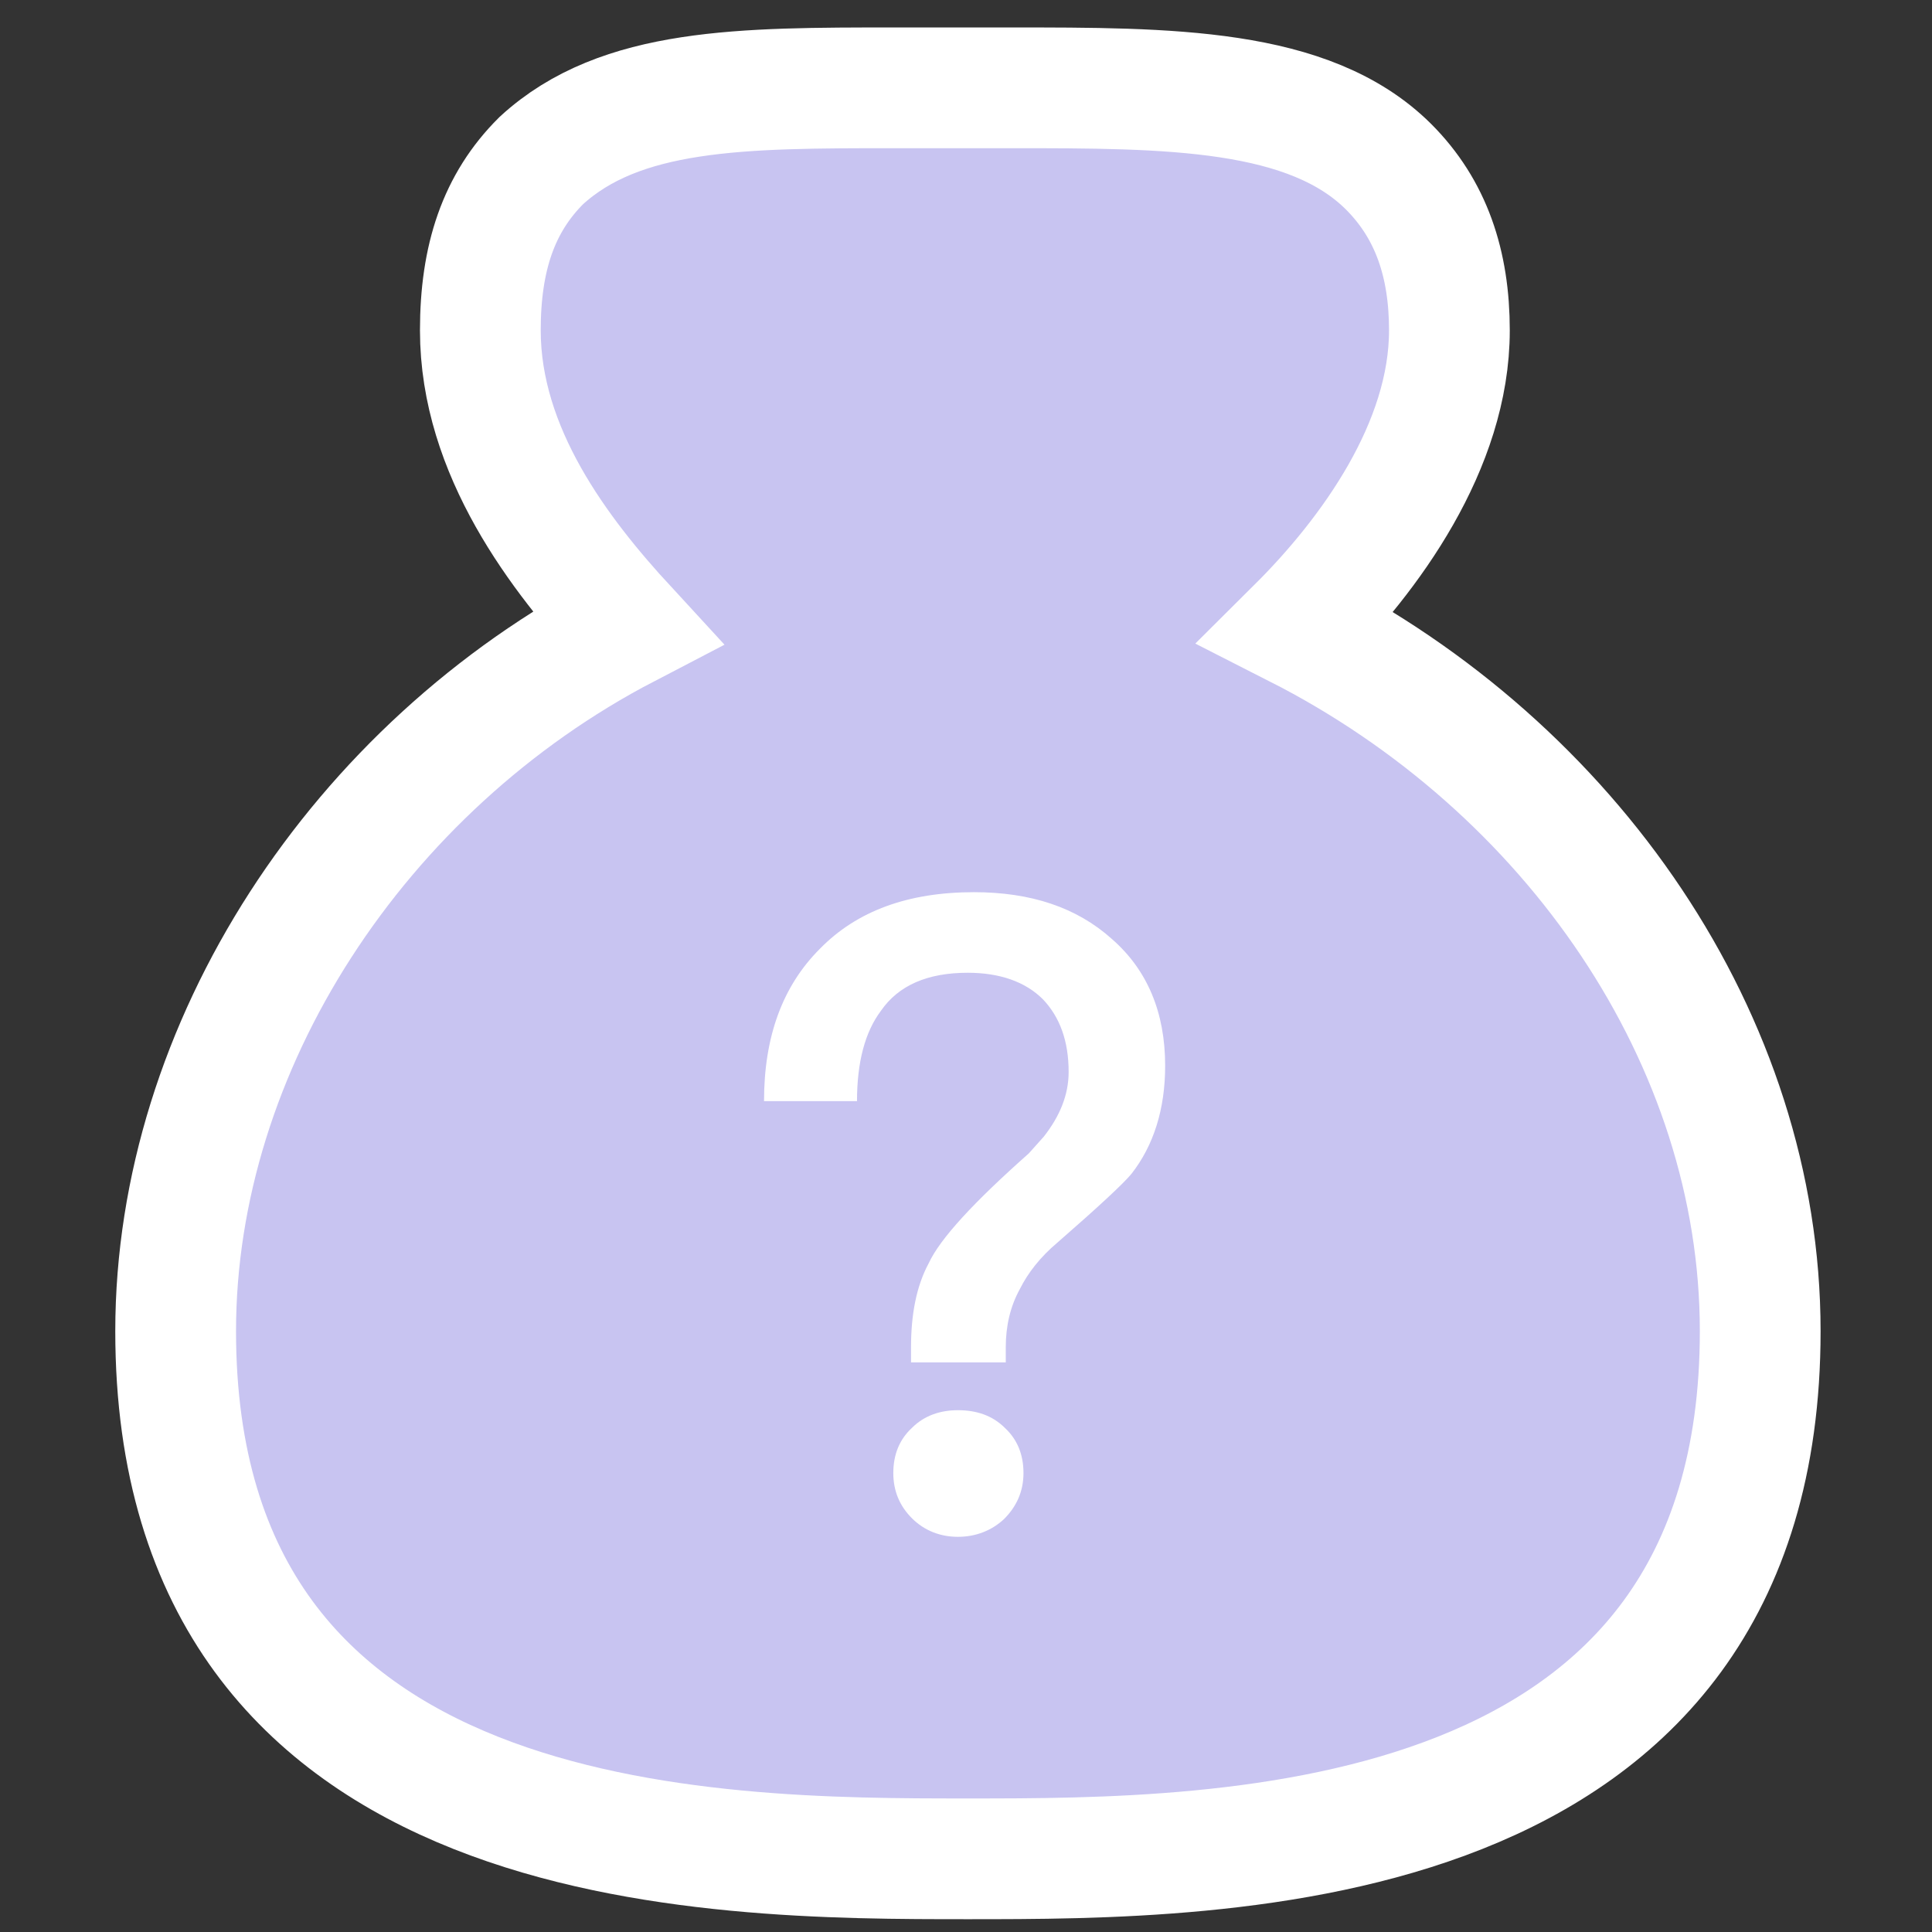 <svg width="24" height="24" viewBox="0 0 24 24" fill="none" xmlns="http://www.w3.org/2000/svg">
<rect x="0" y="0" width="24" height="24" fill="#333333" stroke="none"/>
<path d="M16.112 7.796C17.021 6.892 18.005 5.536 18.005 4.104C18.005 3.276 17.777 2.598 17.248 2.07C16.263 1.091 14.522 1.091 12.553 1.091H11.115C9.222 1.091 7.708 1.091 6.724 1.995C6.194 2.522 5.967 3.201 5.967 4.104C5.967 5.611 6.951 6.892 7.784 7.796C4.453 9.529 2.182 12.995 2.182 16.536C2.182 23.091 8.844 23.091 12.024 23.091C15.203 23.091 21.866 23.091 21.866 16.536C21.866 12.92 19.519 9.529 16.112 7.796Z" fill="#C8C4F1" stroke="white" stroke-width="1.5"/>
<path d="M12.098 11.083C11.284 11.083 10.646 11.314 10.184 11.787C9.722 12.249 9.491 12.876 9.491 13.679H10.646C10.646 13.195 10.745 12.821 10.943 12.557C11.163 12.238 11.526 12.084 12.021 12.084C12.417 12.084 12.736 12.194 12.956 12.414C13.165 12.634 13.275 12.931 13.275 13.316C13.275 13.602 13.165 13.866 12.967 14.119L12.78 14.328C12.098 14.933 11.68 15.384 11.537 15.692C11.383 15.978 11.317 16.33 11.317 16.737V16.924H12.494V16.737C12.494 16.473 12.549 16.231 12.67 16.011C12.769 15.813 12.923 15.615 13.132 15.439C13.649 14.988 13.957 14.702 14.056 14.581C14.331 14.229 14.474 13.778 14.474 13.239C14.474 12.579 14.254 12.051 13.814 11.666C13.374 11.27 12.802 11.083 12.098 11.083ZM11.9 17.518C11.68 17.518 11.482 17.584 11.328 17.738C11.174 17.881 11.097 18.068 11.097 18.299C11.097 18.519 11.174 18.706 11.328 18.86C11.482 19.014 11.68 19.091 11.9 19.091C12.12 19.091 12.318 19.014 12.472 18.871C12.626 18.717 12.714 18.53 12.714 18.299C12.714 18.068 12.637 17.881 12.483 17.738C12.329 17.584 12.131 17.518 11.9 17.518Z" fill="white"/>
</svg>
